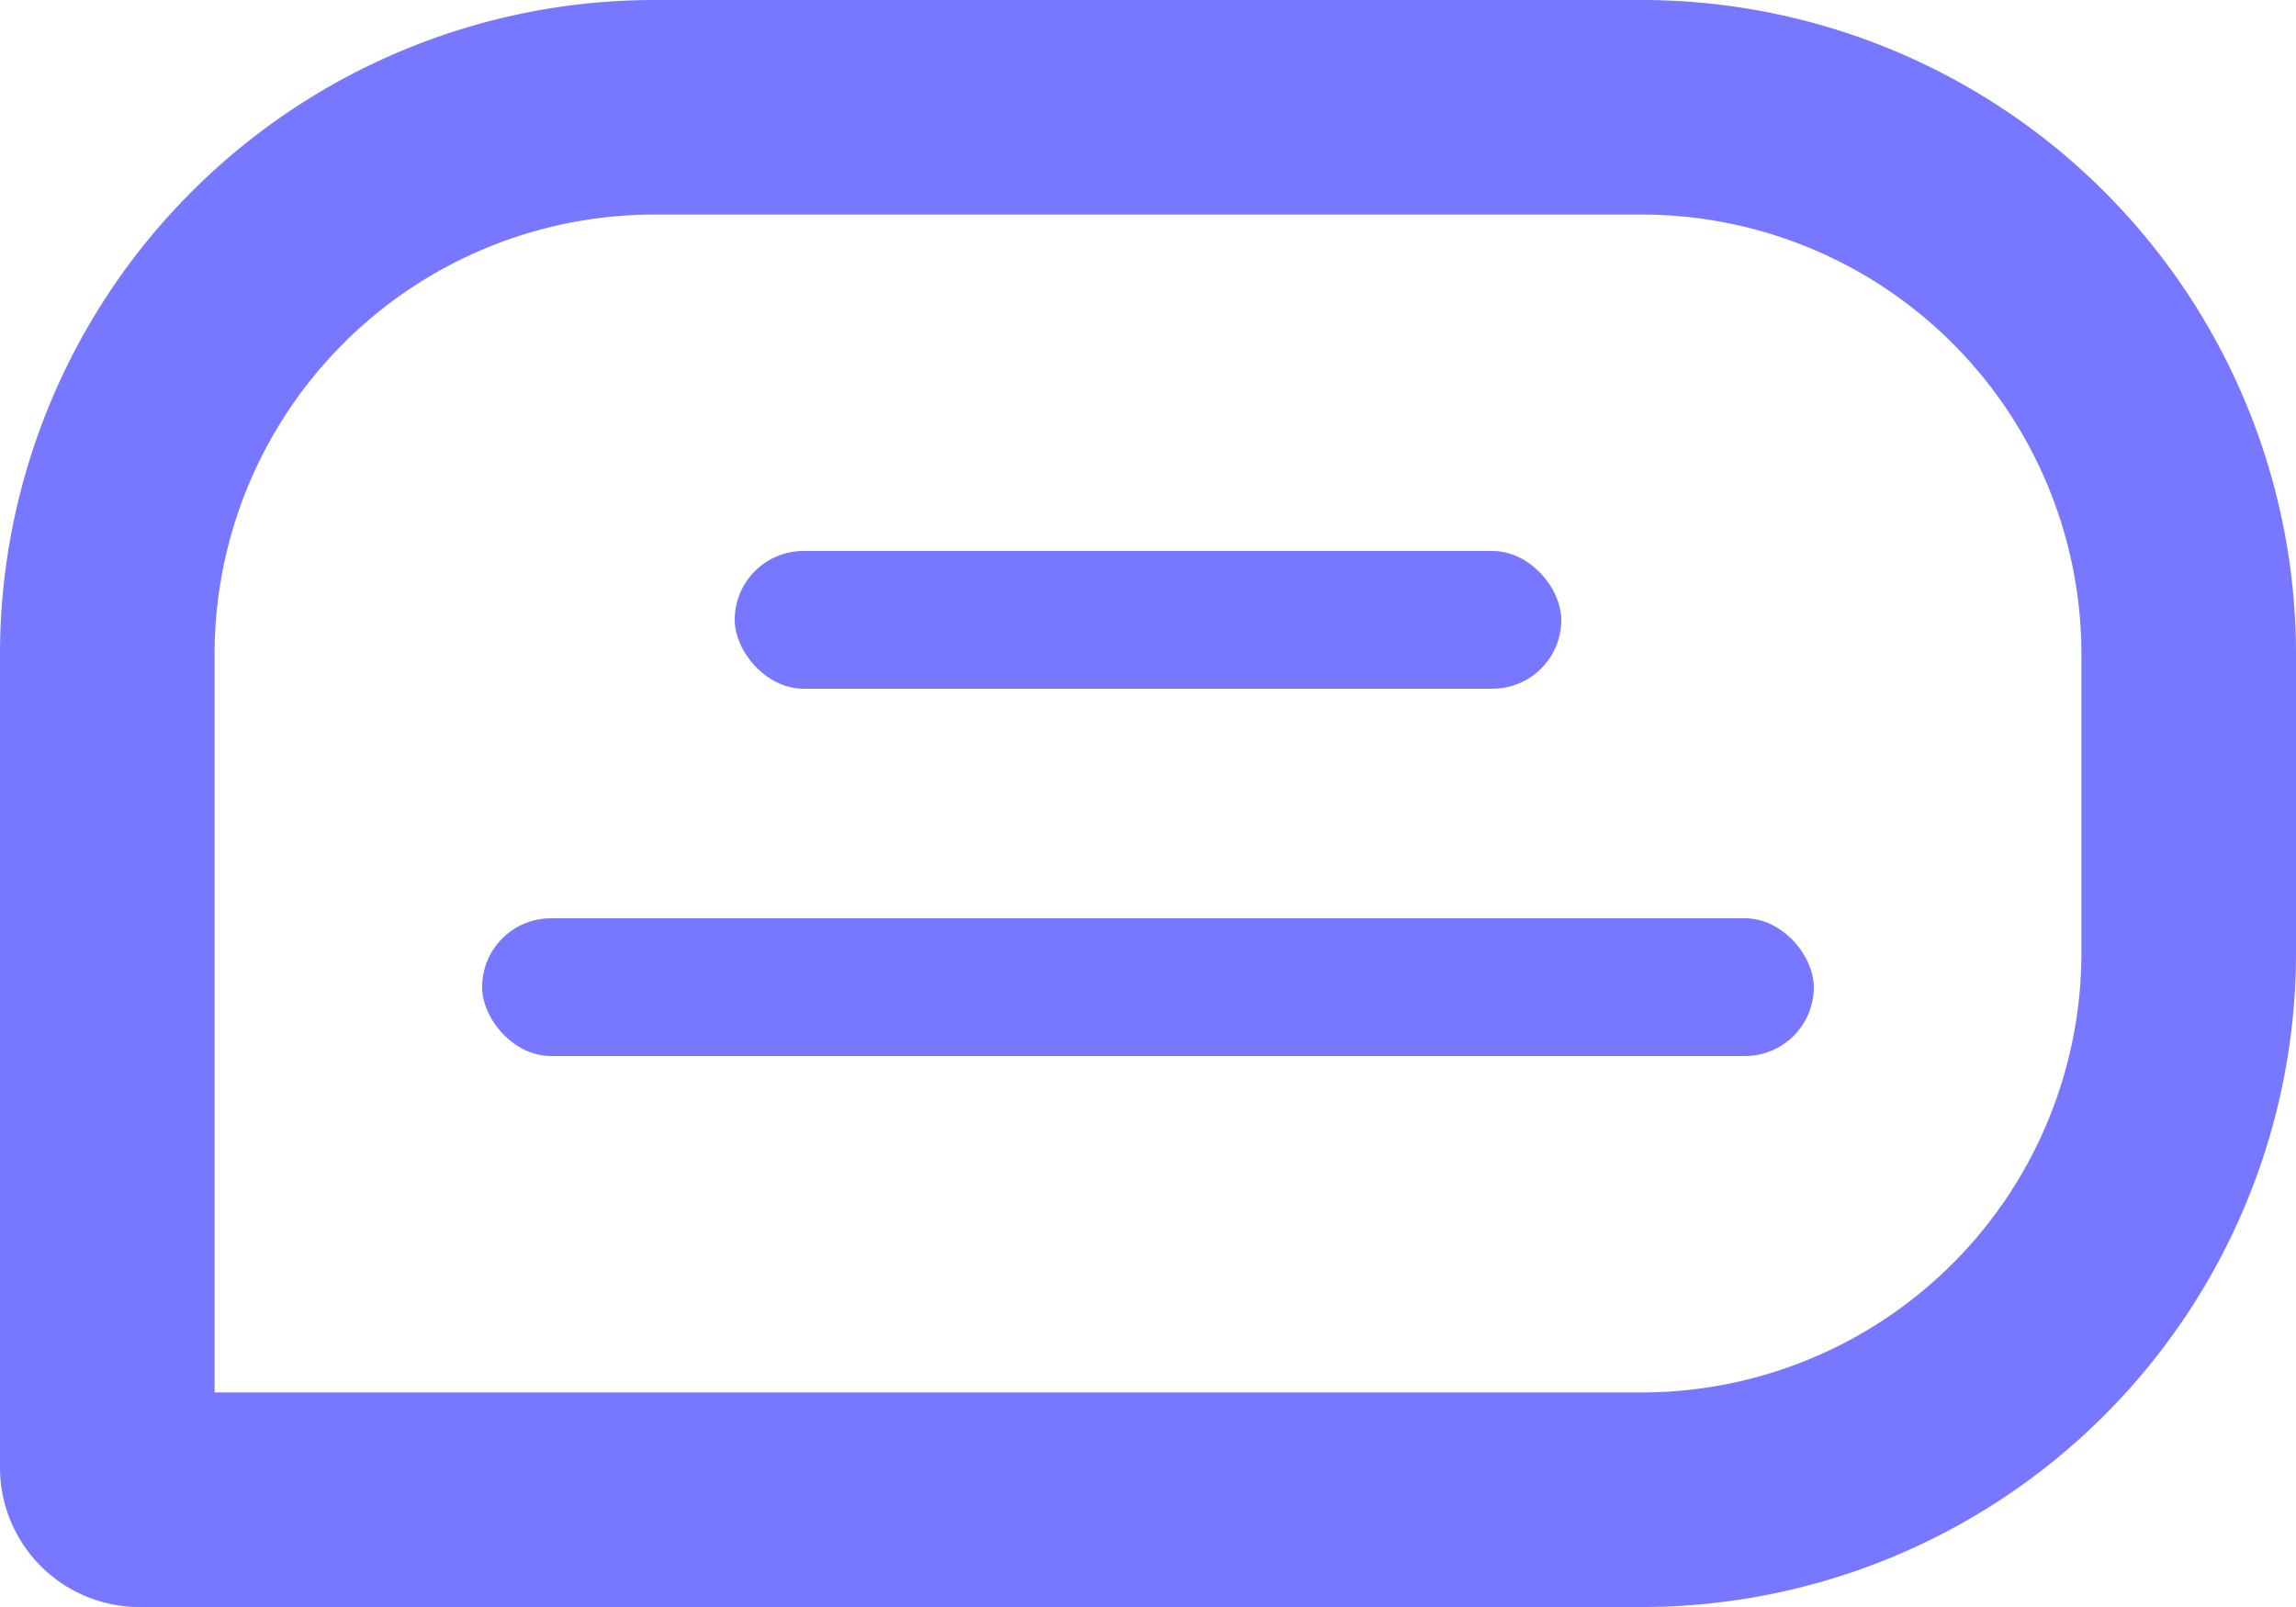 <svg xmlns="http://www.w3.org/2000/svg" xmlns:xlink="http://www.w3.org/1999/xlink" width="26.75" height="18.725" viewBox="0 0 26.75 18.725">
  <defs>
    <clipPath id="clip">
      <use xlink:href="#fill"/>
    </clipPath>
    <clipPath id="clip-2">
      <use xlink:href="#fill-2"/>
    </clipPath>
  </defs>
  <g id="MY_Comment_List" data-name="MY_Comment List" transform="translate(-824.5 -116)">
    <g id="사각형_2436" data-name="사각형 2436" transform="translate(824.5 116)" fill="none" stroke="#77f" stroke-miterlimit="10" stroke-width="2.5">
      <path d="M7.625,0h11.5A7.625,7.625,0,0,1,26.75,7.625V11.1a7.625,7.625,0,0,1-7.625,7.625H1.625A1.625,1.625,0,0,1,0,17.1V7.625A7.625,7.625,0,0,1,7.625,0Z" stroke="none"/>
      <path d="M7.625,1.25h11.5A6.375,6.375,0,0,1,25.5,7.625V11.1a6.375,6.375,0,0,1-6.375,6.375H1.625A.375.375,0,0,1,1.25,17.1V7.625A6.375,6.375,0,0,1,7.625,1.25Z" fill="none"/>
    </g>
    <g id="사각형_2437" data-name="사각형 2437" transform="translate(833.06 122.42)" fill="none" stroke="#77f" stroke-miterlimit="10" stroke-width="2.5">
      <rect id="fill" width="9.63" height="1.605" rx="0.802" stroke="none"/>
      <path d="M0,0.355h9.63M8.38,0v1.605M9.63,1.25h-9.63M1.25,1.605v-1.605" fill="none" clip-path="url(#clip)"/>
    </g>
    <g id="사각형_2438" data-name="사각형 2438" transform="translate(830.117 126.7)" fill="none" stroke="#77f" stroke-miterlimit="10" stroke-width="2.5">
      <rect id="fill-2" width="15.515" height="1.605" rx="0.802" stroke="none"/>
      <path d="M0,0.355h15.515M14.265,0v1.605M15.515,1.25h-15.515M1.25,1.605v-1.605" fill="none" clip-path="url(#clip-2)"/>
    </g>
  </g>
</svg>
